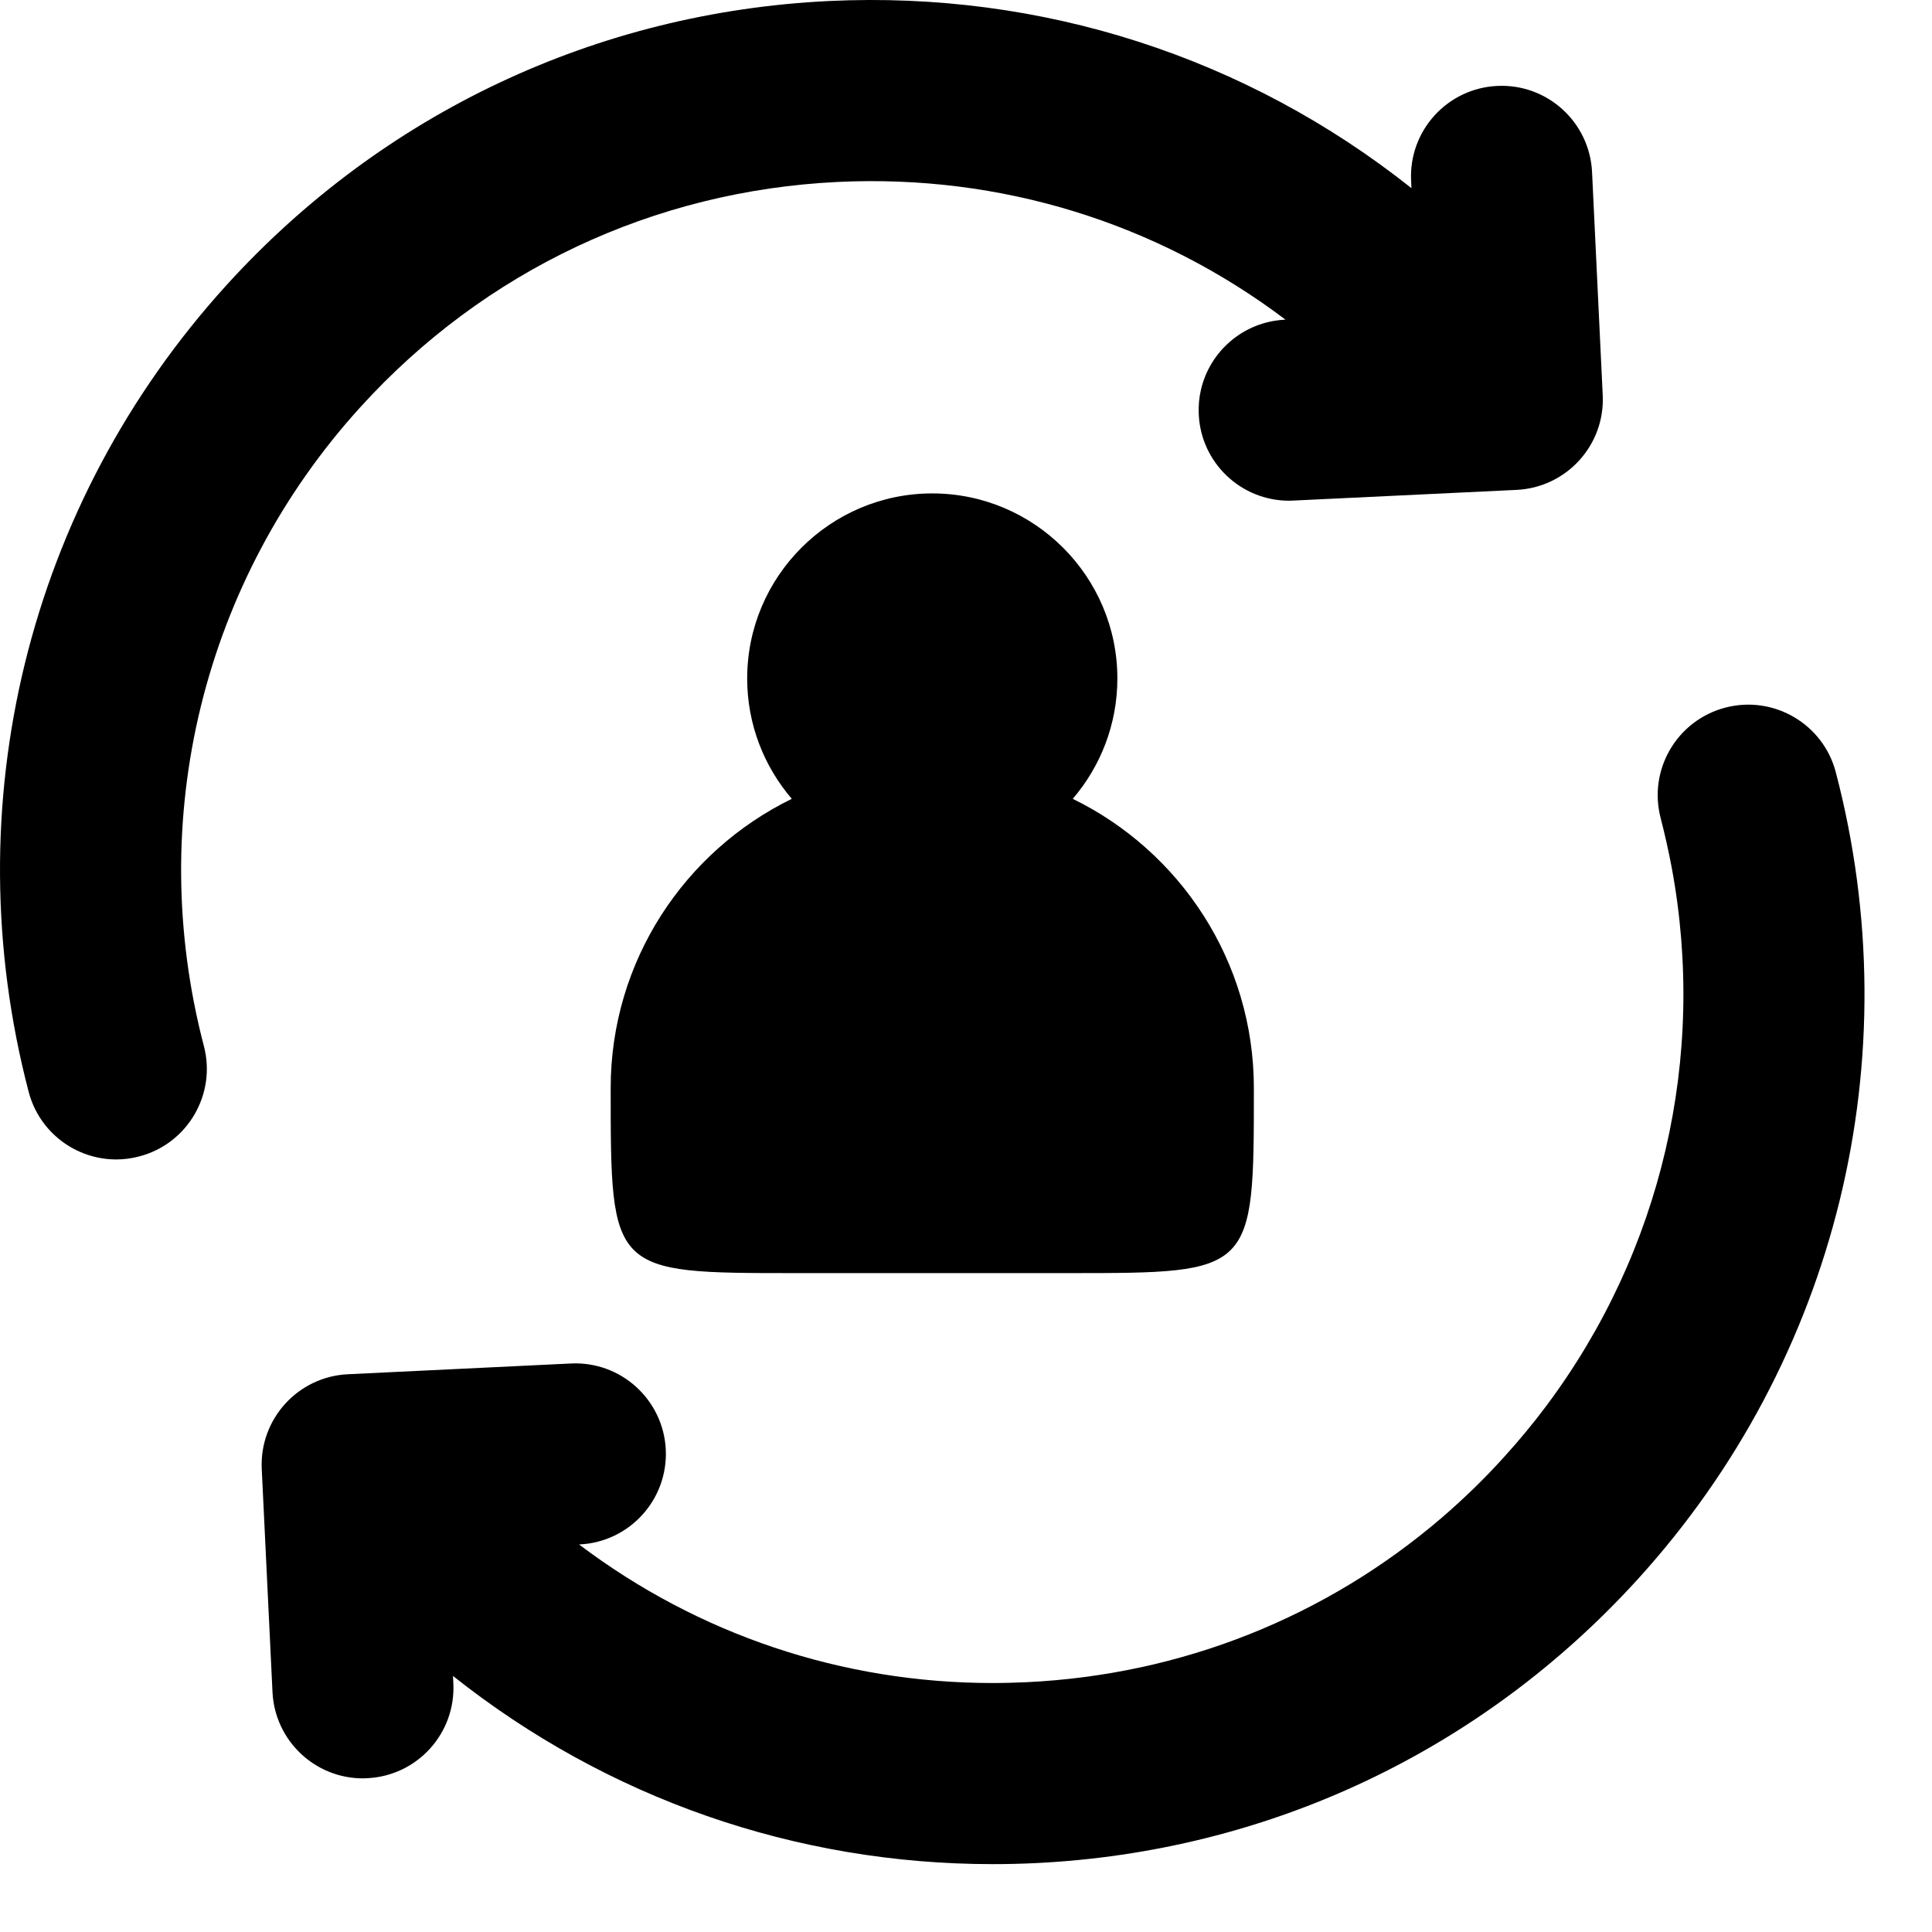 <svg width="23" height="23" viewBox="0 0 23 23" fill="none" xmlns="http://www.w3.org/2000/svg">
<path d="M7.27 12.953C7.27 15.156 7.27 15.156 9.473 15.156H12.724C14.927 15.156 14.927 15.156 14.927 12.953C14.927 11.441 14.046 10.132 12.771 9.51C13.101 9.124 13.302 8.624 13.302 8.077C13.302 6.863 12.313 5.874 11.098 5.874C9.884 5.874 8.895 6.863 8.895 8.077C8.895 8.624 9.096 9.124 9.426 9.51C8.151 10.132 7.27 11.441 7.27 12.953Z" fill="currentColor"/>
<path d="M3.921 4.509C5.485 2.787 7.626 1.778 9.95 1.666C12.273 1.555 14.501 2.355 16.223 3.919L16.582 4.245L15.32 4.305C15.001 4.321 14.755 4.592 14.77 4.91C14.785 5.22 15.04 5.461 15.347 5.461C15.356 5.461 15.366 5.461 15.375 5.46L18.031 5.333C18.35 5.317 18.596 5.046 18.581 4.728L18.453 2.072C18.438 1.753 18.166 1.507 17.848 1.522C17.529 1.537 17.283 1.808 17.299 2.127L17.359 3.389L17 3.063C15.05 1.291 12.526 0.385 9.894 0.512C7.262 0.638 4.837 1.782 3.065 3.732C0.814 6.211 -0.024 9.627 0.825 12.871C0.893 13.131 1.127 13.303 1.384 13.303C1.432 13.303 1.481 13.297 1.53 13.284C1.839 13.203 2.024 12.887 1.943 12.578C1.194 9.714 1.933 6.698 3.921 4.509Z" fill="#614D00"/>
<path d="M4.291 4.846C5.766 3.222 7.783 2.271 9.974 2.166C11.911 2.073 13.776 2.651 15.304 3.806L15.296 3.806C14.803 3.83 14.403 4.181 14.297 4.64C14.275 4.734 14.266 4.833 14.271 4.934C14.298 5.512 14.775 5.961 15.347 5.961C15.364 5.961 15.382 5.96 15.4 5.959L18.055 5.832C18.65 5.803 19.109 5.298 19.08 4.704L18.953 2.048C18.924 1.452 18.418 0.994 17.824 1.023C17.23 1.051 16.77 1.556 16.799 2.151L16.803 2.24C14.838 0.679 12.4 -0.109 9.87 0.012C7.106 0.145 4.556 1.347 2.695 3.396C0.33 6 -0.55 9.59 0.341 12.997C0.468 13.483 0.905 13.803 1.384 13.803C1.474 13.803 1.566 13.791 1.657 13.767C2.233 13.617 2.578 13.027 2.427 12.452C1.72 9.751 2.417 6.908 4.291 4.846Z" fill="currentColor"/>
<path d="M21.372 9.321C21.291 9.012 20.975 8.827 20.666 8.908C20.357 8.989 20.172 9.305 20.253 9.614C21.003 12.478 20.263 15.494 18.276 17.683C16.711 19.404 14.57 20.414 12.247 20.526C12.104 20.532 11.962 20.536 11.819 20.536C9.651 20.536 7.59 19.741 5.974 18.273L5.615 17.947L6.877 17.887C7.196 17.871 7.442 17.6 7.426 17.281C7.411 16.963 7.14 16.716 6.821 16.732L4.166 16.859C3.847 16.875 3.601 17.145 3.616 17.464L3.743 20.12C3.758 20.43 4.014 20.671 4.32 20.671C4.33 20.671 4.339 20.67 4.348 20.67C4.667 20.655 4.913 20.384 4.898 20.065L4.837 18.803L5.196 19.129C7.027 20.792 9.362 21.692 11.818 21.692C11.979 21.692 12.14 21.688 12.302 21.68C14.934 21.554 17.359 20.41 19.131 18.46C21.383 15.981 22.22 12.565 21.372 9.321Z" fill="#614D00"/>
<path d="M19.501 18.796C21.867 16.192 22.747 12.601 21.855 9.194C21.705 8.619 21.116 8.273 20.54 8.424C19.963 8.575 19.619 9.164 19.77 9.74C19.82 9.935 19.864 10.13 19.901 10.326C20.322 12.588 19.781 14.901 18.409 16.736C18.252 16.946 18.084 17.149 17.905 17.346C17.672 17.604 17.424 17.844 17.165 18.067C15.787 19.25 14.067 19.938 12.223 20.026C12.088 20.032 11.954 20.036 11.819 20.036C10.028 20.036 8.315 19.461 6.893 18.386L6.901 18.386C7.495 18.357 7.954 17.852 7.926 17.257C7.897 16.663 7.392 16.203 6.797 16.232L4.142 16.36C3.547 16.388 3.088 16.893 3.116 17.488L3.244 20.144C3.272 20.721 3.748 21.171 4.32 21.171C4.338 21.171 4.355 21.17 4.372 21.169C4.967 21.141 5.426 20.636 5.397 20.041L5.393 19.952C7.227 21.408 9.47 22.192 11.818 22.192C11.987 22.192 12.156 22.188 12.326 22.18C15.091 22.047 17.64 20.845 19.501 18.796Z" fill="currentColor"/>
</svg>
